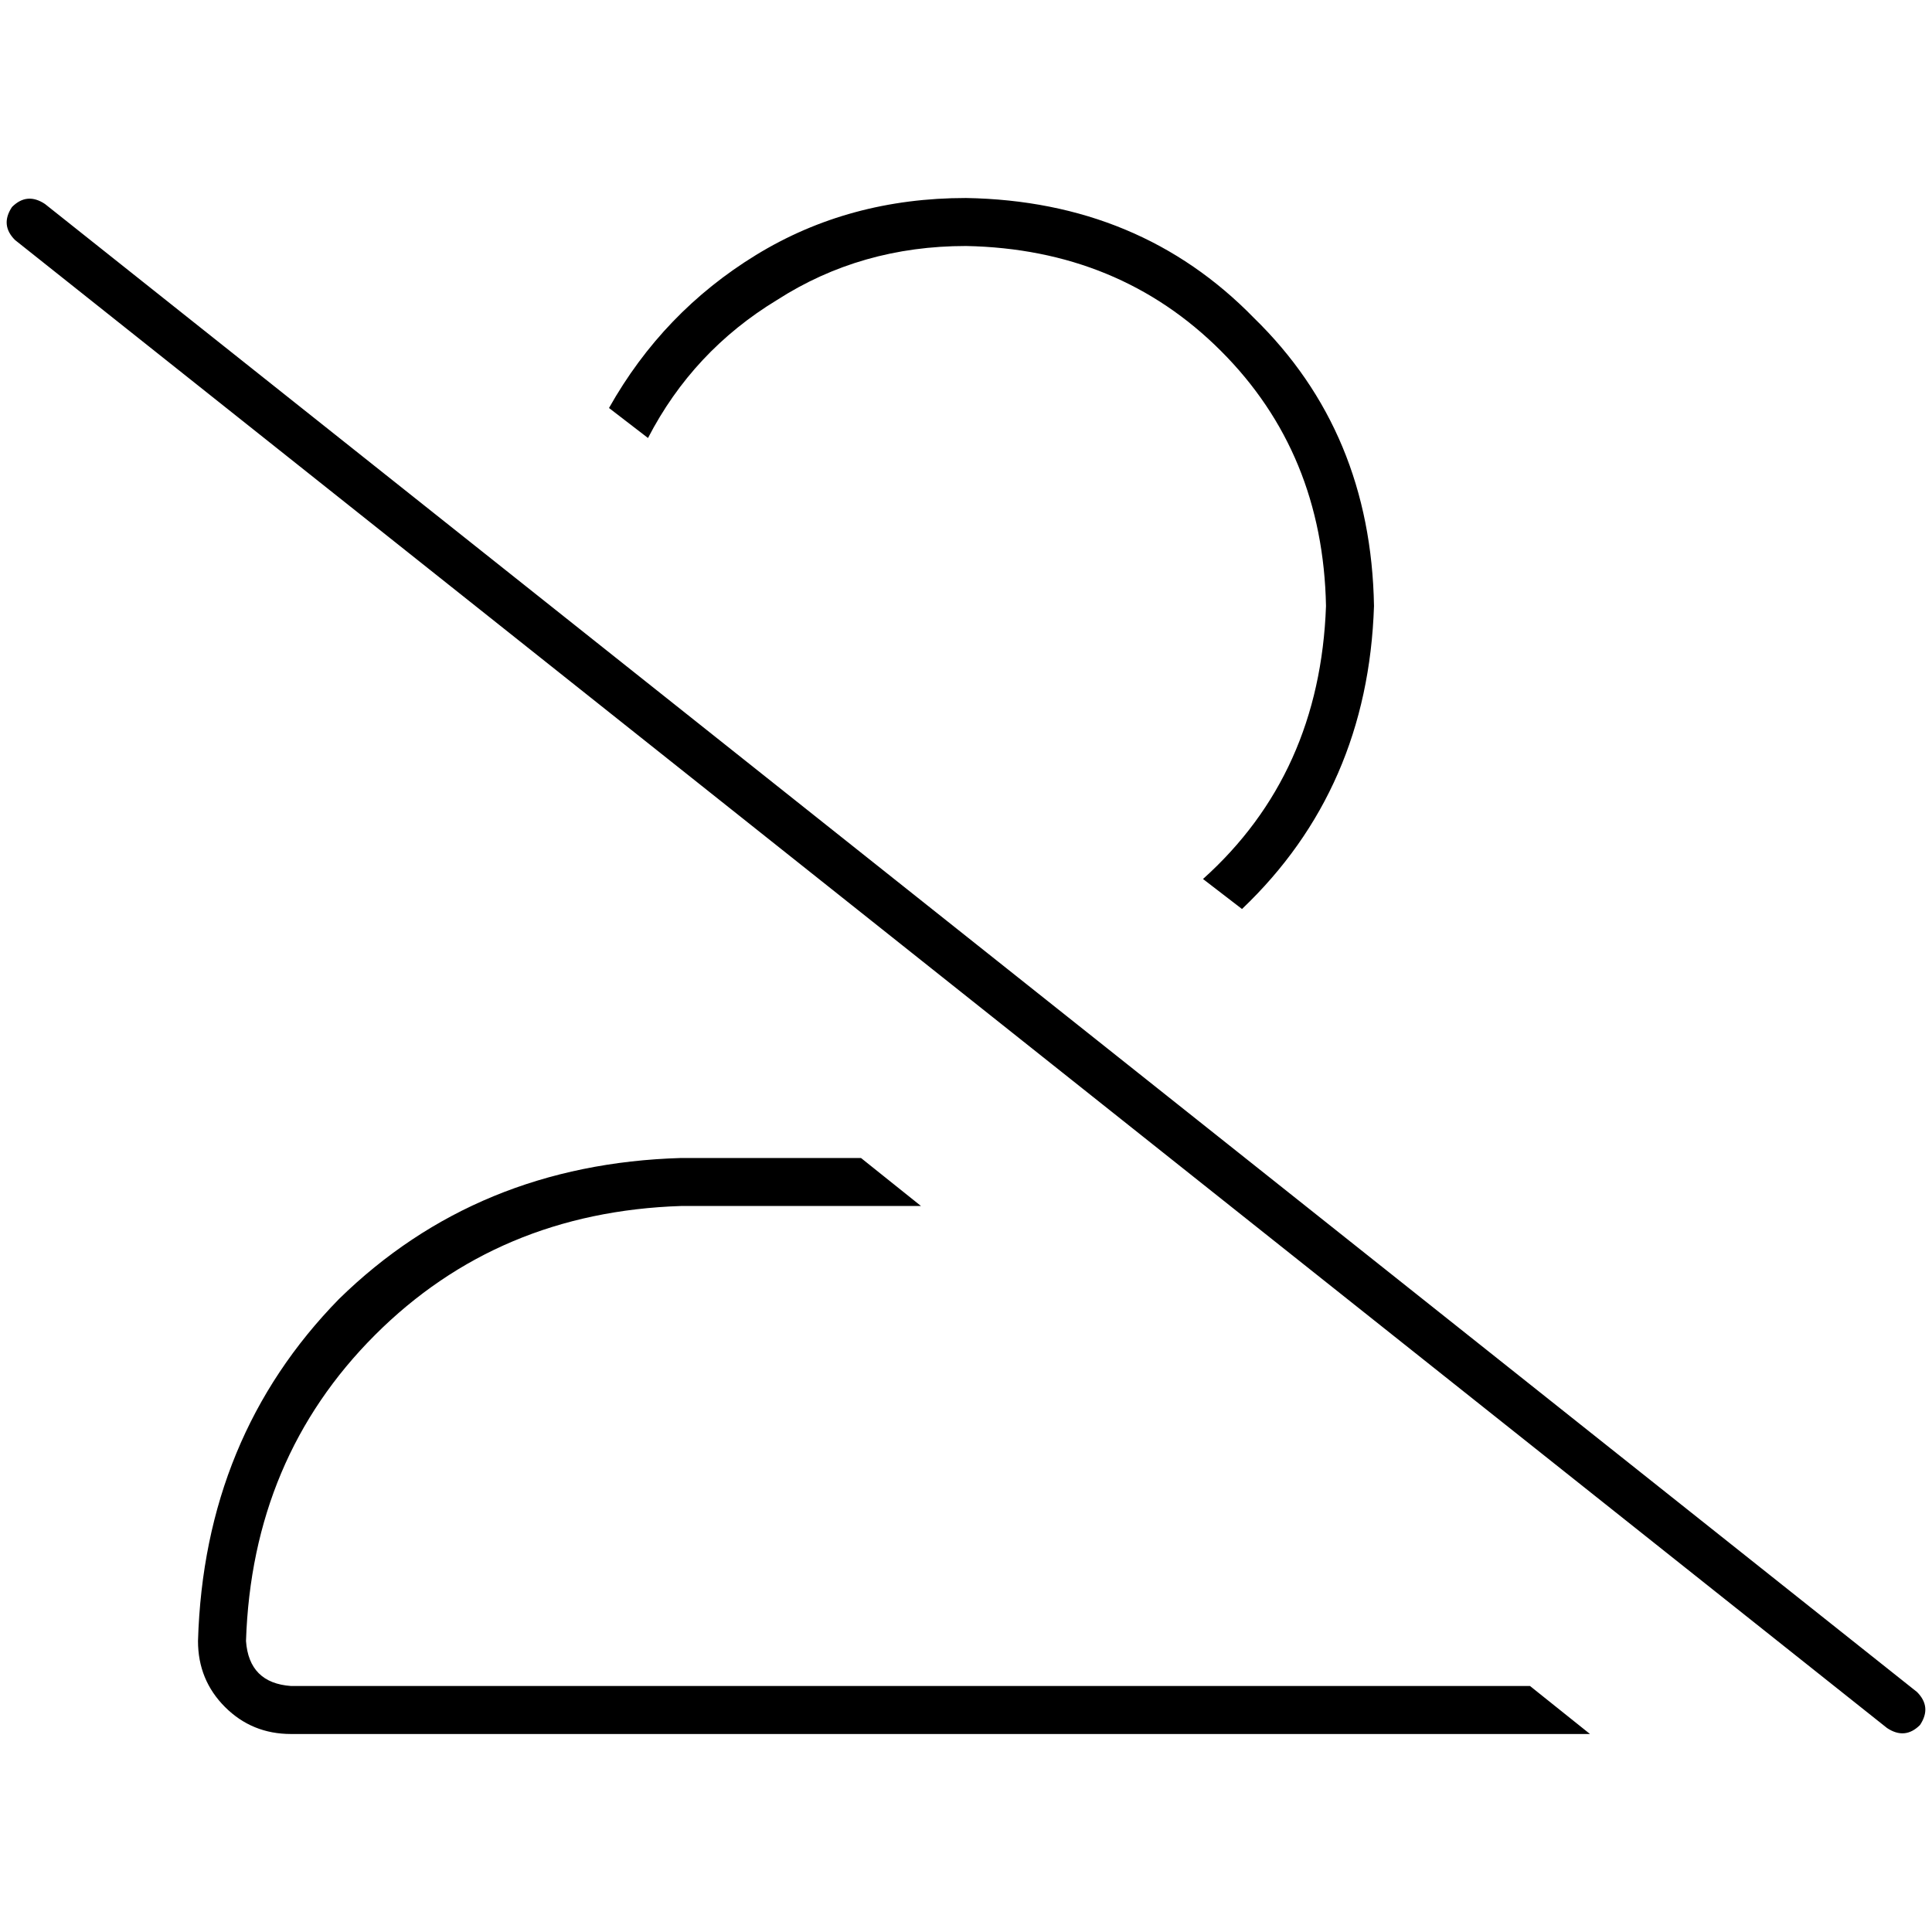 <svg xmlns="http://www.w3.org/2000/svg" viewBox="0 0 512 512">
  <path d="M 421.366 459.528 L 405.466 446.807 L 421.366 459.528 L 405.466 446.807 L 77.118 446.807 L 77.118 446.807 Q 65.988 446.012 65.193 434.882 Q 66.783 386.385 99.379 353.789 Q 131.975 321.193 180.472 319.602 L 244.075 319.602 L 244.075 319.602 L 228.174 306.882 L 228.174 306.882 L 180.472 306.882 L 180.472 306.882 Q 126.41 308.472 89.839 344.248 Q 54.062 380.82 52.472 434.882 Q 52.472 445.217 59.627 452.373 Q 66.783 459.528 77.118 459.528 L 421.366 459.528 L 421.366 459.528 Z M 364.124 160.596 Q 363.329 114.484 332.323 84.273 L 332.323 84.273 L 332.323 84.273 Q 302.112 53.267 256 52.472 Q 224.994 52.472 200.348 67.578 Q 175.702 82.683 161.391 108.124 L 171.727 116.075 L 171.727 116.075 Q 183.652 93.019 205.913 79.503 Q 228.174 65.193 256 65.193 Q 296.547 65.988 323.578 93.019 Q 350.609 120.05 351.404 160.596 Q 349.814 205.118 318.807 232.944 L 329.143 240.894 L 329.143 240.894 Q 362.534 209.093 364.124 160.596 L 364.124 160.596 Z M 11.925 54.062 Q 7.155 50.882 3.18 54.857 Q 0 59.627 3.975 63.602 L 500.075 457.938 L 500.075 457.938 Q 504.845 461.118 508.82 457.143 Q 512 452.373 508.025 448.398 L 11.925 54.062 L 11.925 54.062 Z" />
</svg>